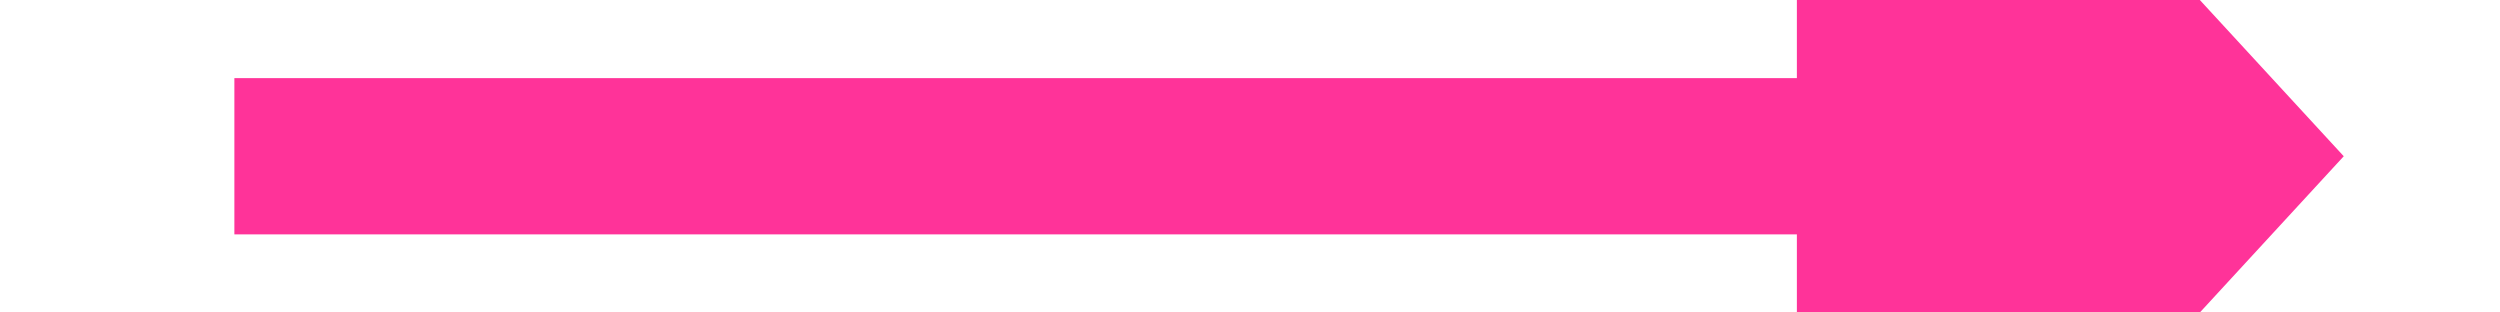 ﻿<?xml version="1.0" encoding="utf-8"?>
<svg version="1.1" xmlns:xlink="http://www.w3.org/1999/xlink" width="32px" height="4px" preserveAspectRatio="xMinYMid meet" viewBox="1068 3419  32 2" xmlns="http://www.w3.org/2000/svg">
  <path d="M 1091 3427.6  L 1098 3420  L 1091 3412.4  L 1091 3427.6  Z " fill-rule="nonzero" fill="#ff3399" stroke="none" />
  <path d="M 1071 3420  L 1092 3420  " stroke-width="2" stroke="#ff3399" fill="none" />
</svg>